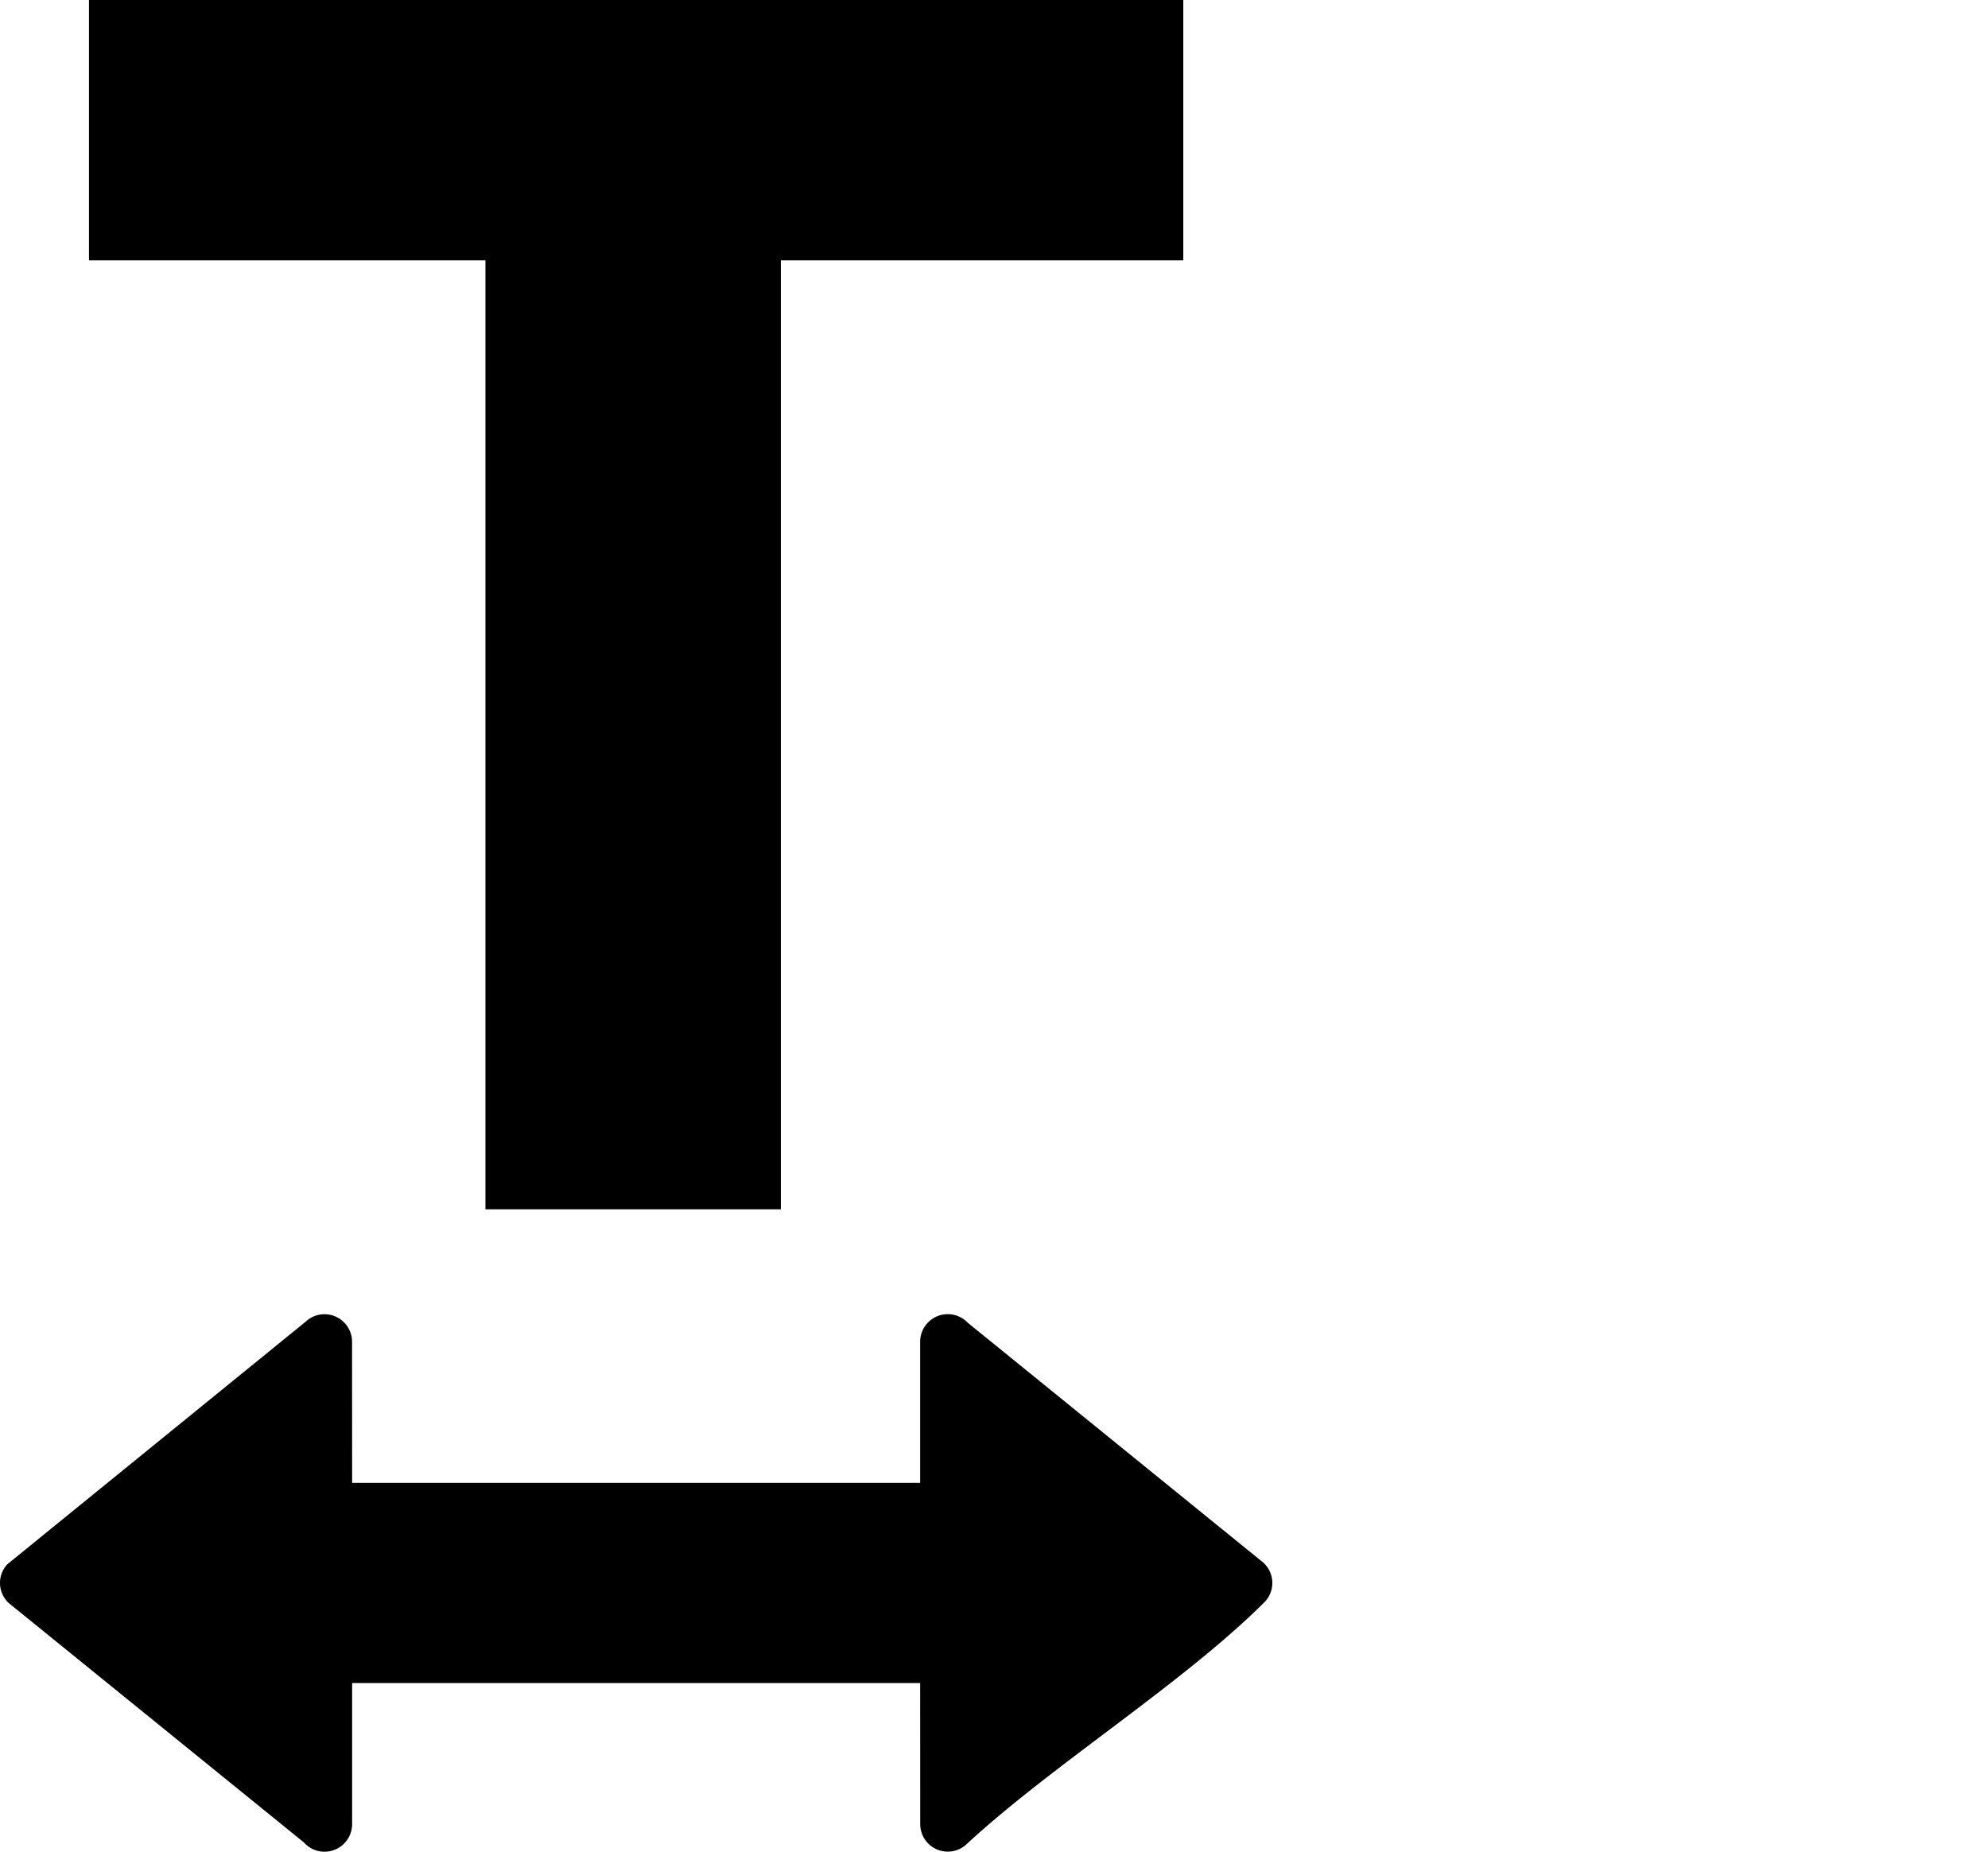 <svg xmlns="http://www.w3.org/2000/svg" shape-rendering="geometricPrecision" text-rendering="geometricPrecision" image-rendering="optimizeQuality" fill-rule="evenodd" clip-rule="evenodd" viewBox="0 0 550 512.3"><path fill-rule="nonzero" d="M327.37 72.01H216.03v262.56H134.3V72.01H24.62V0h302.75v72.01zm-72.8 393.62H97.42v39.03a7.64 7.64 0 0 1-7.64 7.64c-2.27 0-4.31-1-5.72-2.58l-81.62-66.2c-3.08-2.85-3.27-7.66-.42-10.74l82.57-67.14a7.607 7.607 0 0 1 10.76.39 7.568 7.568 0 0 1 2.05 5.19l.02 39.03h157.15v-39.03c0-4.21 3.42-7.64 7.64-7.64 2.18 0 4.15.92 5.55 2.39l81.81 66.4c3.08 2.87 3.26 7.68.39 10.76-22.61 22.61-58.92 45.2-82.57 67.11-3.07 2.86-7.89 2.69-10.76-.39a7.575 7.575 0 0 1-2.04-5.19l-.02-39.03z"/></svg>